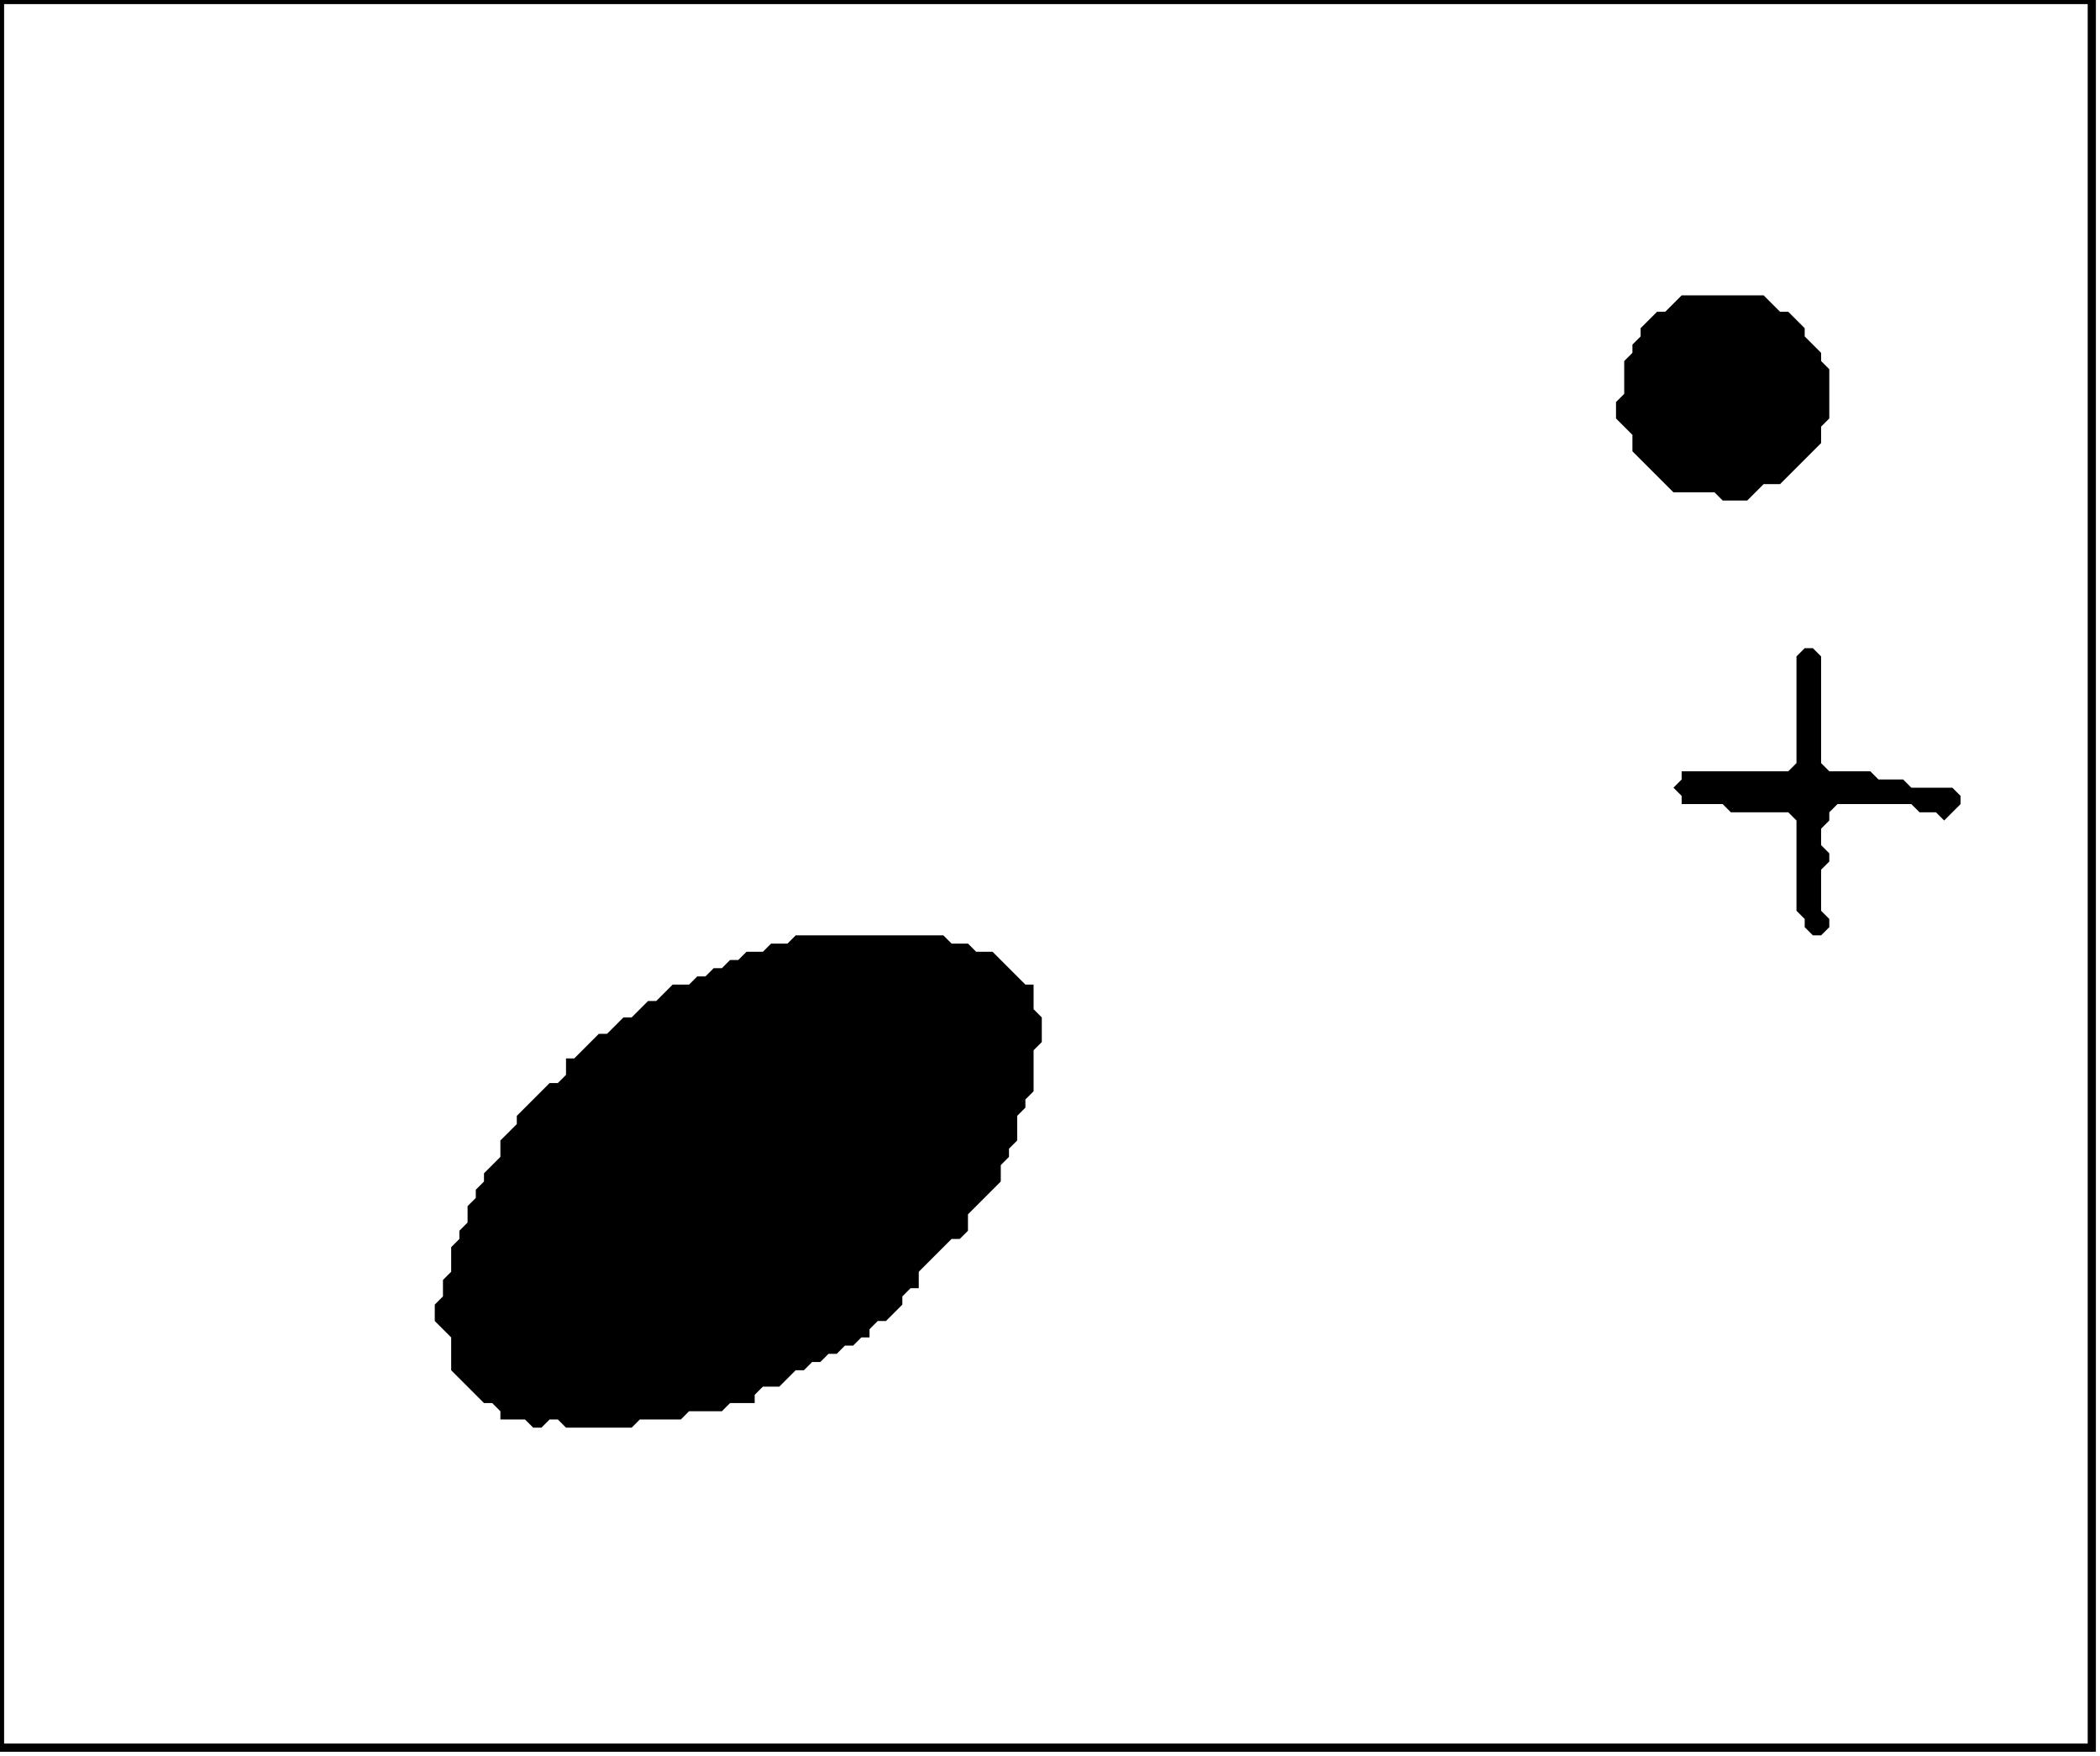 <?xml version='1.0' encoding='utf-8'?>
<svg width="256" height="214" xmlns="http://www.w3.org/2000/svg" viewBox="0 0 256 214"><rect width="256" height="214" fill="white" /><path d="M 97,114 L 96,115 L 94,115 L 93,116 L 91,116 L 90,117 L 89,117 L 88,118 L 87,118 L 86,119 L 85,119 L 84,120 L 82,120 L 80,122 L 79,122 L 77,124 L 76,124 L 74,126 L 73,126 L 70,129 L 69,129 L 69,131 L 68,132 L 67,132 L 63,136 L 63,137 L 61,139 L 61,141 L 59,143 L 59,144 L 58,145 L 58,146 L 57,147 L 57,149 L 56,150 L 56,151 L 55,152 L 55,155 L 54,156 L 54,158 L 53,159 L 53,161 L 55,163 L 55,167 L 59,171 L 60,171 L 61,172 L 61,173 L 64,173 L 65,174 L 66,174 L 67,173 L 68,173 L 69,174 L 77,174 L 78,173 L 83,173 L 84,172 L 88,172 L 89,171 L 92,171 L 92,170 L 93,169 L 95,169 L 97,167 L 98,167 L 99,166 L 100,166 L 101,165 L 102,165 L 103,164 L 104,164 L 105,163 L 106,163 L 106,162 L 107,161 L 108,161 L 110,159 L 110,158 L 111,157 L 112,157 L 112,155 L 116,151 L 117,151 L 118,150 L 118,148 L 122,144 L 122,142 L 123,141 L 123,140 L 124,139 L 124,136 L 125,135 L 125,134 L 126,133 L 126,128 L 127,127 L 127,124 L 126,123 L 126,120 L 125,120 L 121,116 L 119,116 L 118,115 L 116,115 L 115,114 Z" fill="black" /><path d="M 220,79 L 219,80 L 219,93 L 218,94 L 205,94 L 205,95 L 204,96 L 205,97 L 205,98 L 210,98 L 211,99 L 218,99 L 219,100 L 219,111 L 220,112 L 220,113 L 221,114 L 222,114 L 223,113 L 223,112 L 222,111 L 222,106 L 223,105 L 223,104 L 222,103 L 222,101 L 223,100 L 223,99 L 224,98 L 233,98 L 234,99 L 236,99 L 237,100 L 239,98 L 239,97 L 238,96 L 233,96 L 232,95 L 229,95 L 228,94 L 223,94 L 222,93 L 222,80 L 221,79 Z" fill="black" /><path d="M 205,36 L 203,38 L 202,38 L 200,40 L 200,41 L 199,42 L 199,43 L 198,44 L 198,48 L 197,49 L 197,51 L 199,53 L 199,55 L 204,60 L 209,60 L 210,61 L 213,61 L 215,59 L 217,59 L 222,54 L 222,52 L 223,51 L 223,45 L 222,44 L 222,43 L 220,41 L 220,40 L 218,38 L 217,38 L 215,36 Z" fill="black" /><path d="M 0,0 L 0,213 L 255,213 L 255,0 Z" fill="none" stroke="black" stroke-width="1" /></svg>